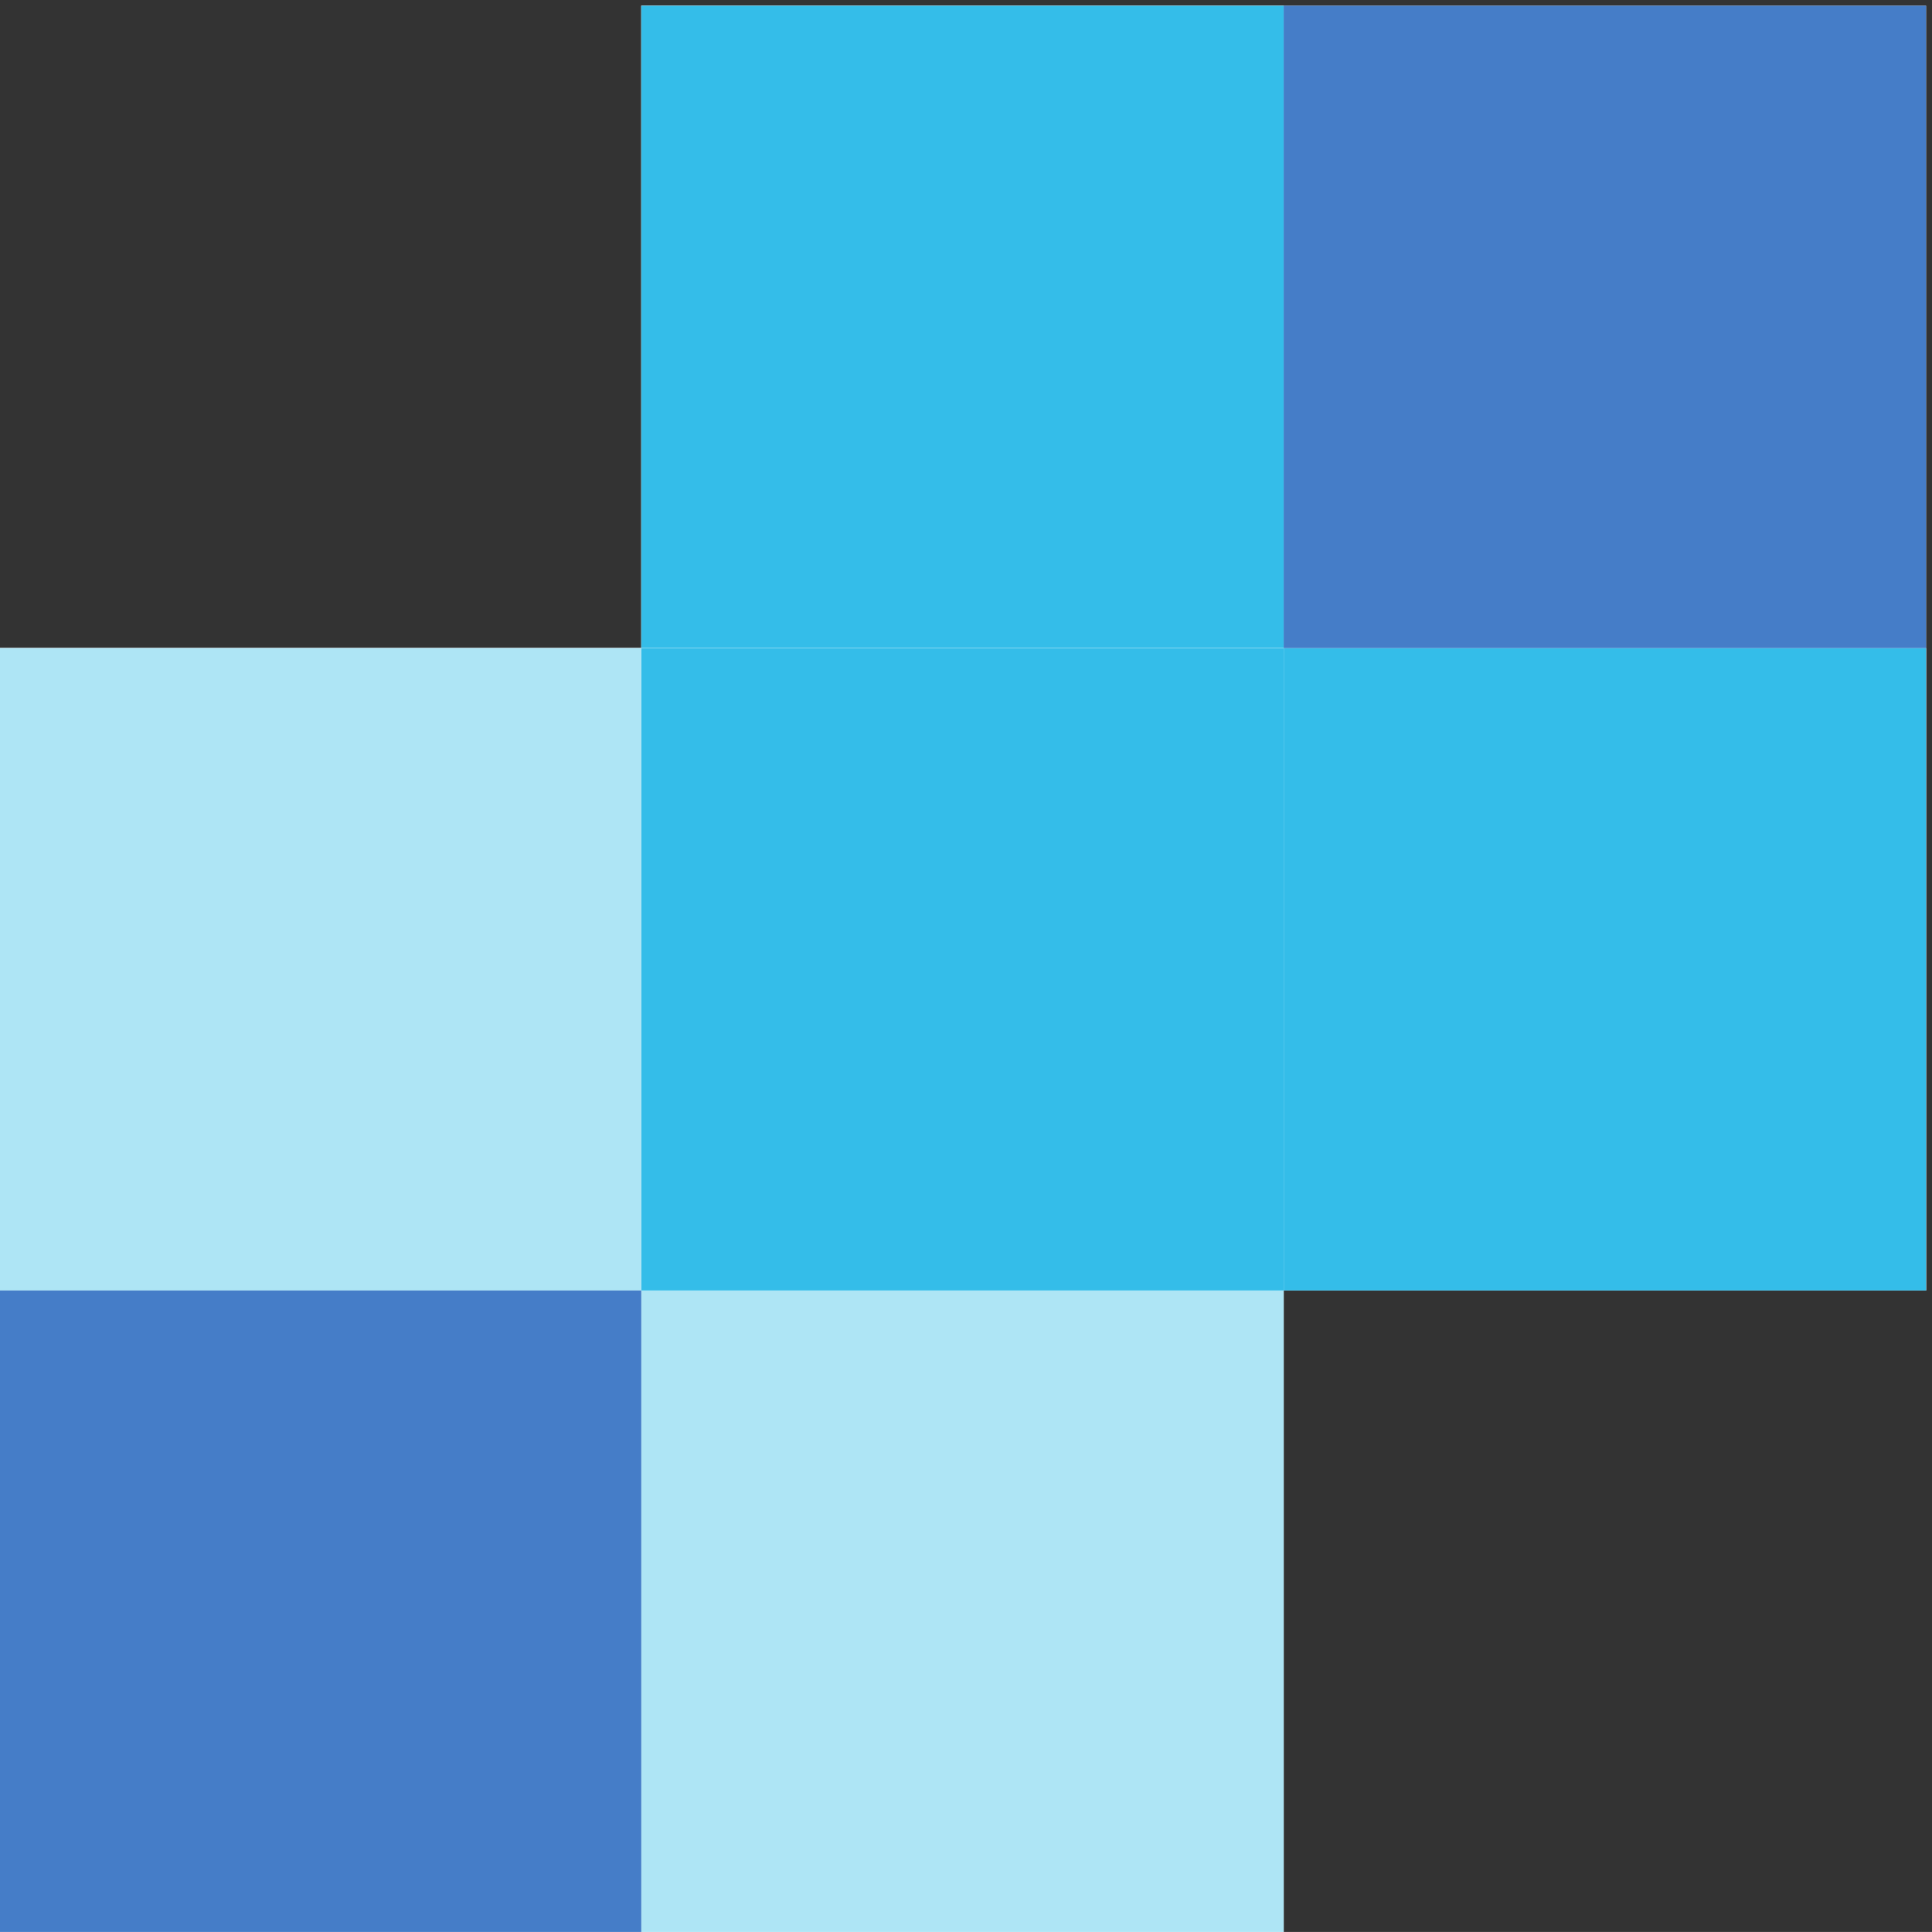 <svg xmlns="http://www.w3.org/2000/svg" xml:space="preserve" width="169.736" height="169.733"><rect width="100%" height="100%" fill="#333333" stroke="none"/><path d="M1561.5 1504.82H712.832v-424.33H288.496V231.82h848.674v424.328h424.33v848.672" style="fill:#fff;fill-opacity:1;fill-rule:nonzero;stroke:none" transform="matrix(.133 0 0 -.133 -38.466 200.643)"/><path d="M288.492 656.148v424.342h424.34-424.336V656.148" style="fill:#aee5f5;fill-opacity:1;fill-rule:nonzero;stroke:none" transform="matrix(.133 0 0 -.133 -38.466 200.643)"/><path d="M1137.17 231.82H712.836v424.328H288.492l.004 424.342H712.836V656.148h424.334V231.82" style="fill:#fff;fill-opacity:1;fill-rule:nonzero;stroke:none" transform="matrix(.133 0 0 -.133 -38.466 200.643)"/><path d="M1137.17 231.82H712.836v424.328H288.492l.004 424.342H712.836V656.148h424.334V231.82" style="fill:#aee5f5;fill-opacity:1;fill-rule:nonzero;stroke:none" transform="matrix(.133 0 0 -.133 -38.466 200.643)"/><path d="M288.496 231.82h424.336v424.328H288.496Z" style="fill:#457dc8;fill-opacity:1;fill-rule:nonzero;stroke:none" transform="matrix(.133 0 0 -.133 -38.466 200.643)"/><path d="m1561.51 656.148-.01 424.342h.01V656.148m-424.34 848.672H712.832h424.338" style="fill:#34bde9;fill-opacity:1;fill-rule:nonzero;stroke:none" transform="matrix(.133 0 0 -.133 -38.466 200.643)"/><path d="M1561.51 656.148h-424.34v424.342H712.836v424.33h424.334v-424.33h424.34l-.01-424.342" style="fill:#fff;fill-opacity:1;fill-rule:nonzero;stroke:none" transform="matrix(.133 0 0 -.133 -38.466 200.643)"/><path d="M1561.51 656.148h-424.34v424.342H712.836v424.33h424.334v-424.33h424.34l-.01-424.342" style="fill:#34bde9;fill-opacity:1;fill-rule:nonzero;stroke:none" transform="matrix(.133 0 0 -.133 -38.466 200.643)"/><path d="M712.836 656.148h424.336v424.34H712.836Z" style="fill:#fff;fill-opacity:1;fill-rule:nonzero;stroke:none" transform="matrix(.133 0 0 -.133 -38.466 200.643)"/><path d="M712.836 656.148h424.336v424.34H712.836Z" style="fill:#34bde9;fill-opacity:1;fill-rule:nonzero;stroke:none" transform="matrix(.133 0 0 -.133 -38.466 200.643)"/><path d="M1561.5 1080.49h-424.33v424.33h424.33v-424.33" style="fill:#457dc8;fill-opacity:1;fill-rule:nonzero;stroke:none" transform="matrix(.133 0 0 -.133 -38.466 200.643)"/></svg>